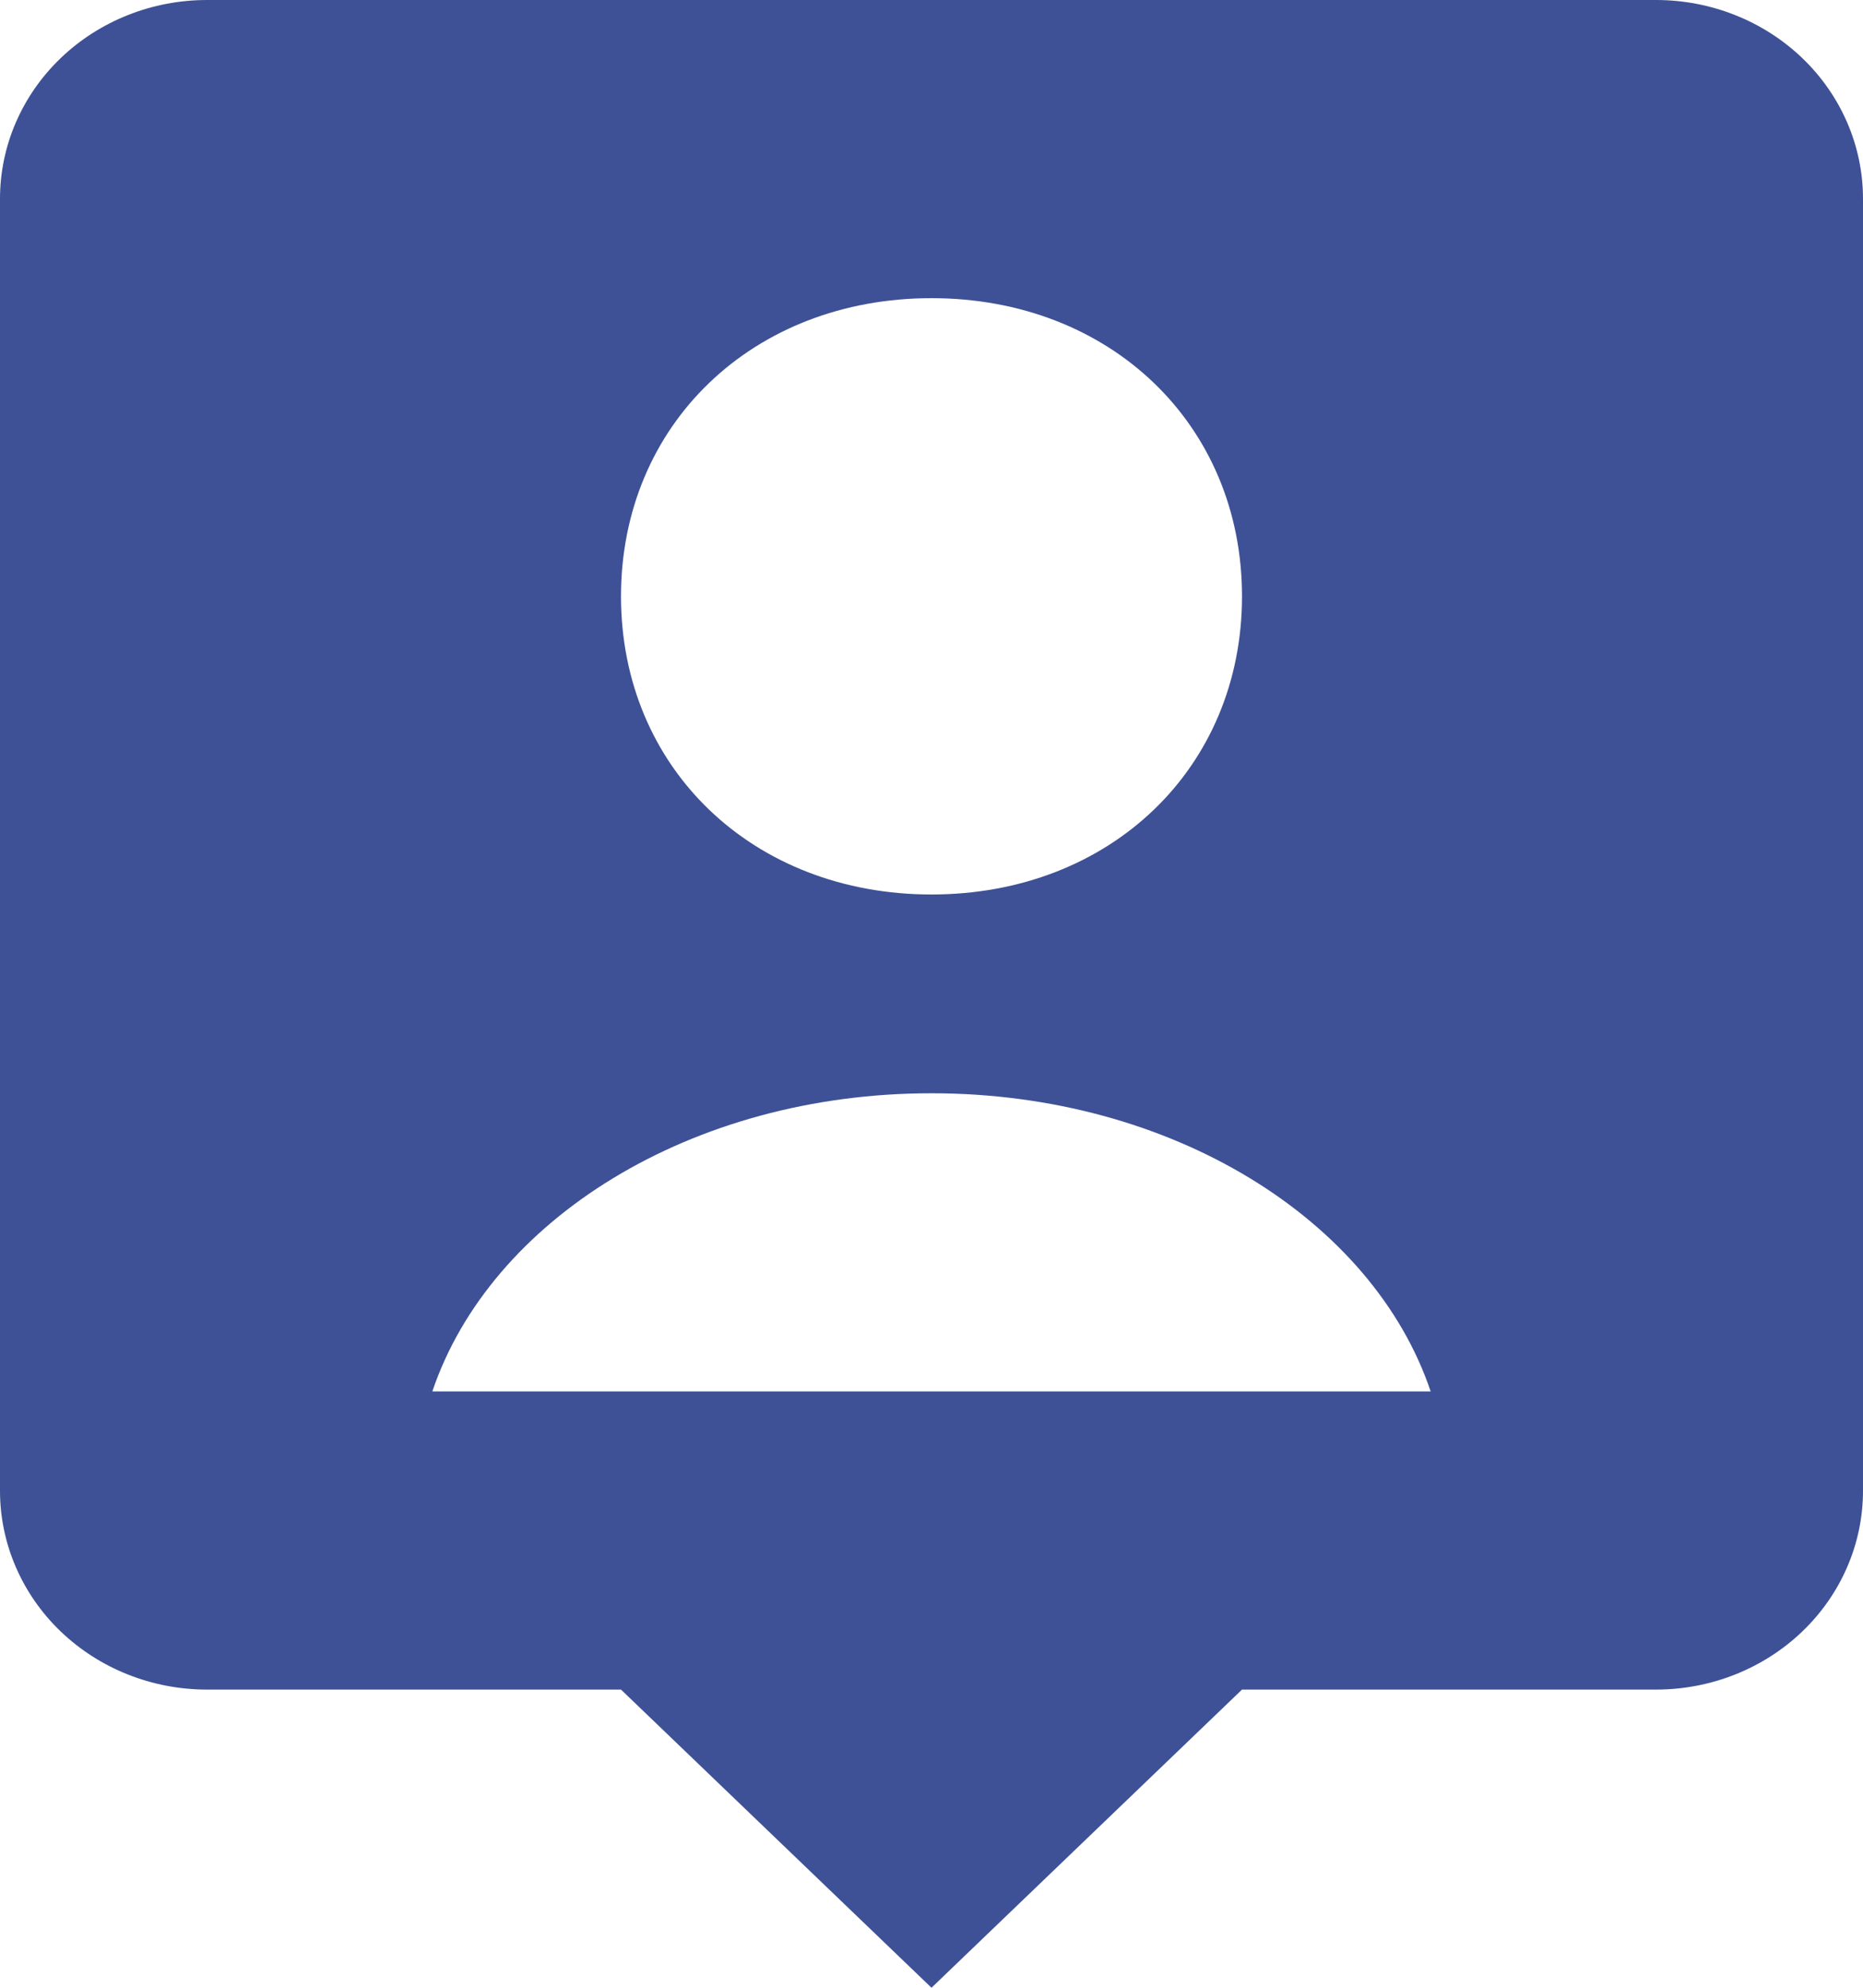 <svg width="30" height="32" viewBox="0 0 30 32" fill="none" xmlns="http://www.w3.org/2000/svg">
<path d="M26.667 0H3.333C2.449 0 1.601 0.337 0.976 0.937C0.351 1.537 0 2.351 0 3.2V24C0 24.849 0.351 25.663 0.976 26.263C1.601 26.863 2.449 27.2 3.333 27.2H10L15 32L20 27.2H26.667C27.551 27.2 28.399 26.863 29.024 26.263C29.649 25.663 30 24.849 30 24V3.2C30 2.351 29.649 1.537 29.024 0.937C28.399 0.337 27.551 0 26.667 0ZM15 4.8C17.878 4.8 20 6.835 20 9.6C20 12.365 17.878 14.4 15 14.4C12.123 14.4 10 12.365 10 9.6C10 6.835 12.123 4.8 15 4.8ZM6.962 22.4C7.892 19.643 11.122 17.6 15 17.6C18.878 17.6 22.11 19.643 23.038 22.4H6.962Z" fill="#3E5196"/>
</svg>
